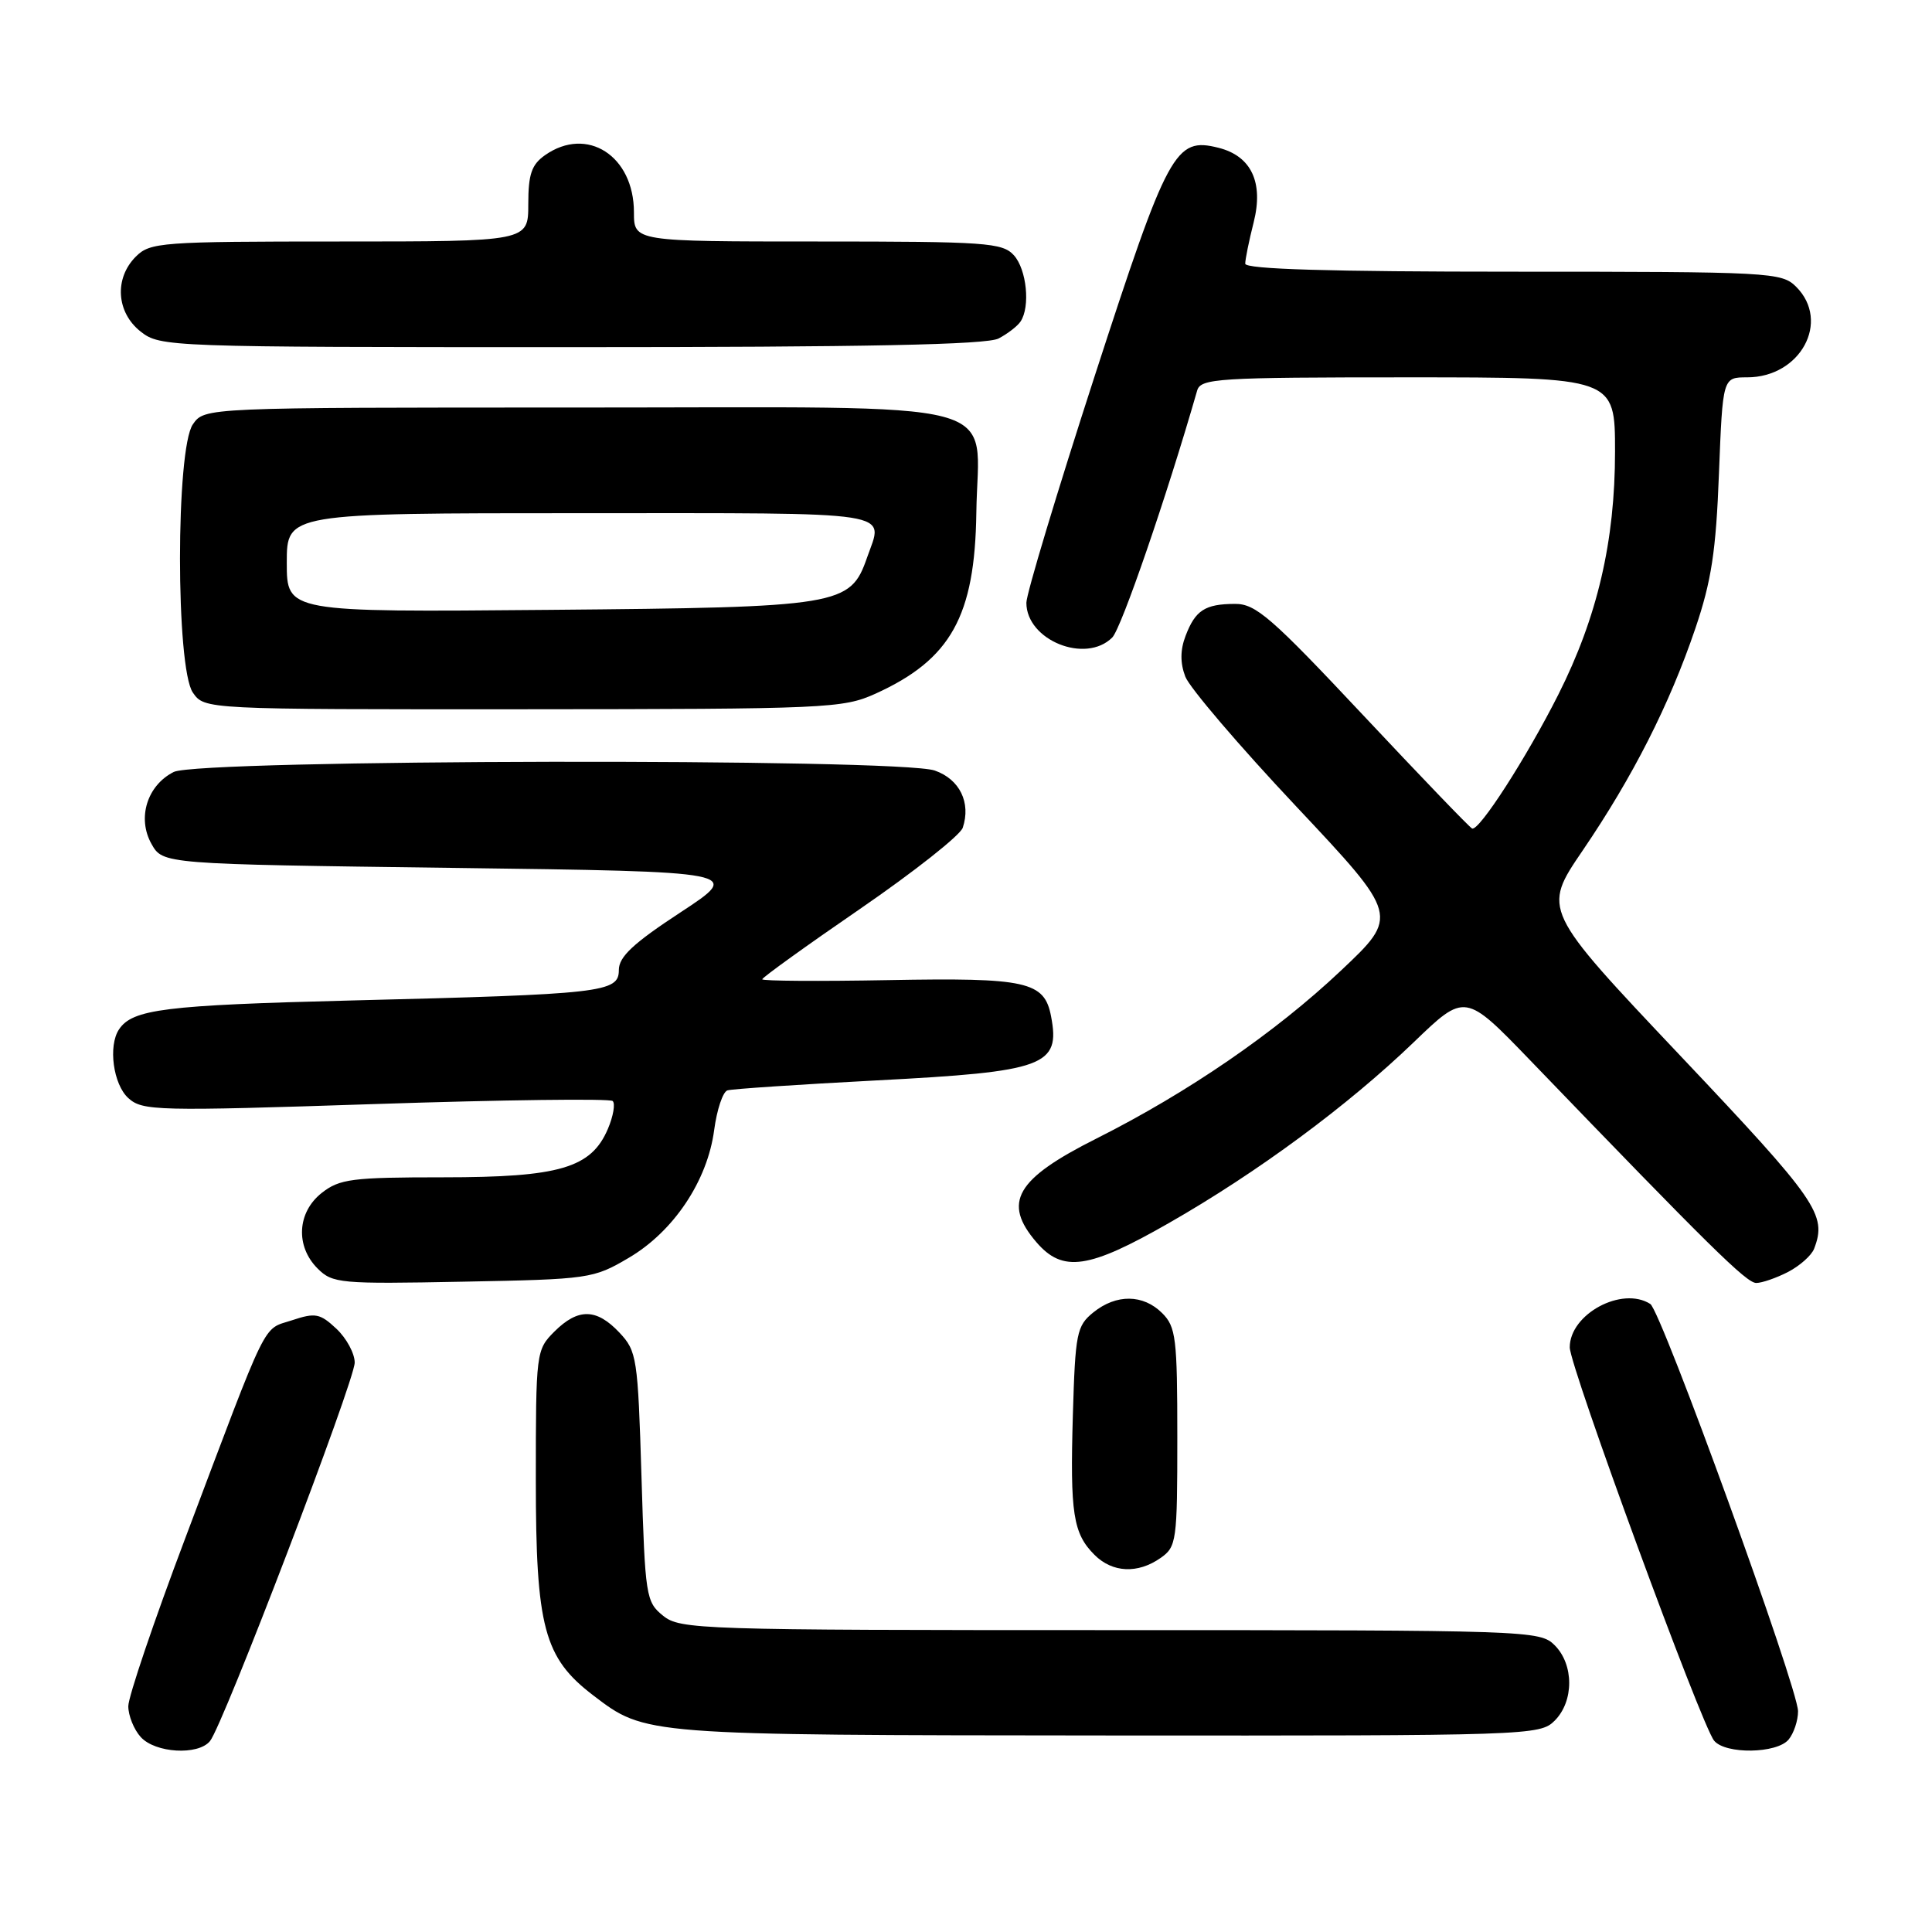 <?xml version="1.0" encoding="UTF-8" standalone="no"?>
<!DOCTYPE svg PUBLIC "-//W3C//DTD SVG 1.1//EN" "http://www.w3.org/Graphics/SVG/1.1/DTD/svg11.dtd" >
<svg xmlns="http://www.w3.org/2000/svg" xmlns:xlink="http://www.w3.org/1999/xlink" version="1.1" viewBox="0 0 256 256">
 <g >
 <path fill="currentColor"
d=" M 27.82 230.71 C 29.54 228.65 47.00 182.97 47.00 180.55 C 47.00 179.34 45.91 177.32 44.58 176.07 C 42.40 174.03 41.79 173.91 38.67 174.95 C 34.71 176.25 35.73 174.15 24.54 203.84 C 20.39 214.83 17.00 224.84 17.00 226.08 C 17.00 227.32 17.74 229.17 18.65 230.17 C 20.57 232.29 26.24 232.63 27.82 230.71 Z  M 237.00 230.50 C 237.69 229.67 238.25 227.98 238.25 226.75 C 238.24 223.65 220.13 173.70 218.67 172.78 C 214.92 170.39 208.00 174.12 208.00 178.53 C 208.00 181.07 225.46 228.64 227.13 230.65 C 228.64 232.48 235.45 232.37 237.00 230.50 Z  M 206.00 228.00 C 208.57 225.43 208.57 220.57 206.00 218.00 C 204.05 216.05 202.67 216.00 147.11 216.00 C 92.62 216.00 90.12 215.92 87.86 214.09 C 85.59 212.26 85.48 211.53 85.00 195.67 C 84.52 179.91 84.39 179.04 82.08 176.58 C 79.04 173.35 76.60 173.31 73.45 176.45 C 71.04 178.87 71.00 179.18 71.00 196.14 C 71.00 215.62 72.08 219.67 78.60 224.64 C 85.54 229.94 85.19 229.91 146.75 229.96 C 202.70 230.00 204.05 229.95 206.00 228.00 Z  M 153.78 206.44 C 155.90 204.96 156.00 204.23 156.00 190.44 C 156.00 177.33 155.82 175.82 154.00 174.00 C 151.48 171.48 147.91 171.44 144.86 173.91 C 142.67 175.69 142.48 176.64 142.16 187.49 C 141.78 200.57 142.19 203.19 145.03 206.03 C 147.40 208.40 150.76 208.56 153.78 206.44 Z  M 83.33 166.66 C 89.26 163.17 93.74 156.47 94.63 149.74 C 94.99 147.04 95.78 144.67 96.39 144.48 C 97.00 144.29 105.88 143.70 116.13 143.16 C 138.47 142.00 140.53 141.24 139.27 134.66 C 138.39 130.05 136.06 129.53 117.75 129.87 C 108.54 130.04 101.00 129.99 101.00 129.76 C 101.00 129.53 106.84 125.32 113.98 120.42 C 121.12 115.51 127.24 110.68 127.57 109.68 C 128.68 106.35 127.16 103.25 123.86 102.10 C 119.09 100.44 26.33 100.61 23.02 102.29 C 19.49 104.07 18.15 108.40 20.07 111.82 C 21.58 114.50 21.58 114.50 59.98 115.00 C 98.38 115.50 98.38 115.50 90.19 120.88 C 83.90 125.00 82.00 126.78 82.00 128.53 C 82.00 131.51 79.91 131.74 46.50 132.57 C 21.85 133.19 17.55 133.72 15.77 136.40 C 14.31 138.58 15.00 143.69 17.00 145.50 C 18.88 147.20 20.69 147.25 49.75 146.29 C 66.66 145.73 80.81 145.55 81.18 145.89 C 81.55 146.22 81.27 147.89 80.55 149.58 C 78.34 154.77 74.16 156.00 58.73 156.00 C 46.63 156.00 45.00 156.21 42.63 158.07 C 39.37 160.64 39.13 165.13 42.08 168.08 C 44.06 170.06 45.04 170.15 61.33 169.83 C 78.11 169.51 78.61 169.44 83.33 166.66 Z  M 236.93 168.54 C 238.48 167.73 240.04 166.35 240.38 165.46 C 242.11 160.95 240.85 159.13 222.68 139.92 C 204.36 120.55 204.36 120.55 209.71 112.70 C 216.36 102.93 221.21 93.38 224.64 83.28 C 226.77 77.01 227.38 73.03 227.77 62.75 C 228.27 50.00 228.27 50.00 231.50 50.00 C 238.58 50.00 242.59 42.59 238.00 38.00 C 236.08 36.08 234.67 36.00 200.50 36.00 C 176.22 36.00 165.00 35.67 165.00 34.94 C 165.00 34.36 165.50 31.89 166.12 29.45 C 167.45 24.16 165.80 20.67 161.45 19.58 C 155.71 18.14 154.78 19.87 145.04 49.86 C 140.07 65.19 136.00 78.70 136.00 79.87 C 136.00 84.83 143.85 88.01 147.38 84.47 C 148.58 83.28 154.59 65.80 158.63 51.75 C 159.10 50.14 161.30 50.00 186.57 50.00 C 214.00 50.00 214.00 50.00 214.00 59.84 C 214.00 71.73 211.66 81.76 206.49 92.03 C 202.28 100.38 195.97 110.19 195.06 109.78 C 194.72 109.63 188.22 102.86 180.61 94.75 C 168.45 81.79 166.39 80.00 163.64 80.02 C 159.66 80.03 158.38 80.87 157.09 84.27 C 156.38 86.12 156.37 87.85 157.06 89.66 C 157.62 91.12 164.22 98.85 171.73 106.83 C 185.38 121.35 185.38 121.35 177.66 128.63 C 168.96 136.84 157.42 144.76 145.29 150.86 C 134.59 156.23 132.80 159.33 137.34 164.61 C 140.82 168.65 144.24 168.16 154.90 162.05 C 166.61 155.36 178.60 146.50 187.32 138.11 C 194.13 131.55 194.13 131.55 202.78 140.52 C 226.59 165.24 231.42 170.00 232.71 170.00 C 233.47 170.00 235.37 169.34 236.93 168.54 Z  M 116.00 91.92 C 126.00 87.38 129.18 81.66 129.37 67.92 C 129.58 52.58 134.99 54.00 76.40 54.00 C 27.11 54.00 27.11 54.00 25.56 56.22 C 23.28 59.47 23.28 88.53 25.56 91.78 C 27.11 94.00 27.11 94.00 69.31 93.98 C 109.61 93.96 111.70 93.86 116.00 91.92 Z  M 132.32 44.85 C 133.52 44.22 134.83 43.21 135.23 42.60 C 136.54 40.64 136.04 35.71 134.35 33.83 C 132.83 32.15 130.66 32.00 108.35 32.00 C 84.00 32.00 84.00 32.00 84.00 28.13 C 84.00 20.65 77.79 16.65 72.22 20.56 C 70.44 21.81 70.00 23.08 70.00 27.06 C 70.00 32.00 70.00 32.00 45.00 32.00 C 21.33 32.00 19.89 32.11 18.00 34.00 C 15.12 36.88 15.41 41.39 18.63 43.93 C 21.23 45.97 22.15 46.00 75.70 46.00 C 114.78 46.00 130.75 45.68 132.32 44.85 Z  M 38.00 74.56 C 38.00 68.00 38.00 68.00 77.00 68.00 C 119.56 68.00 117.08 67.61 114.89 73.88 C 112.67 80.26 111.41 80.47 72.75 80.81 C 38.00 81.12 38.00 81.12 38.00 74.56 Z "/>
</g>
</svg>